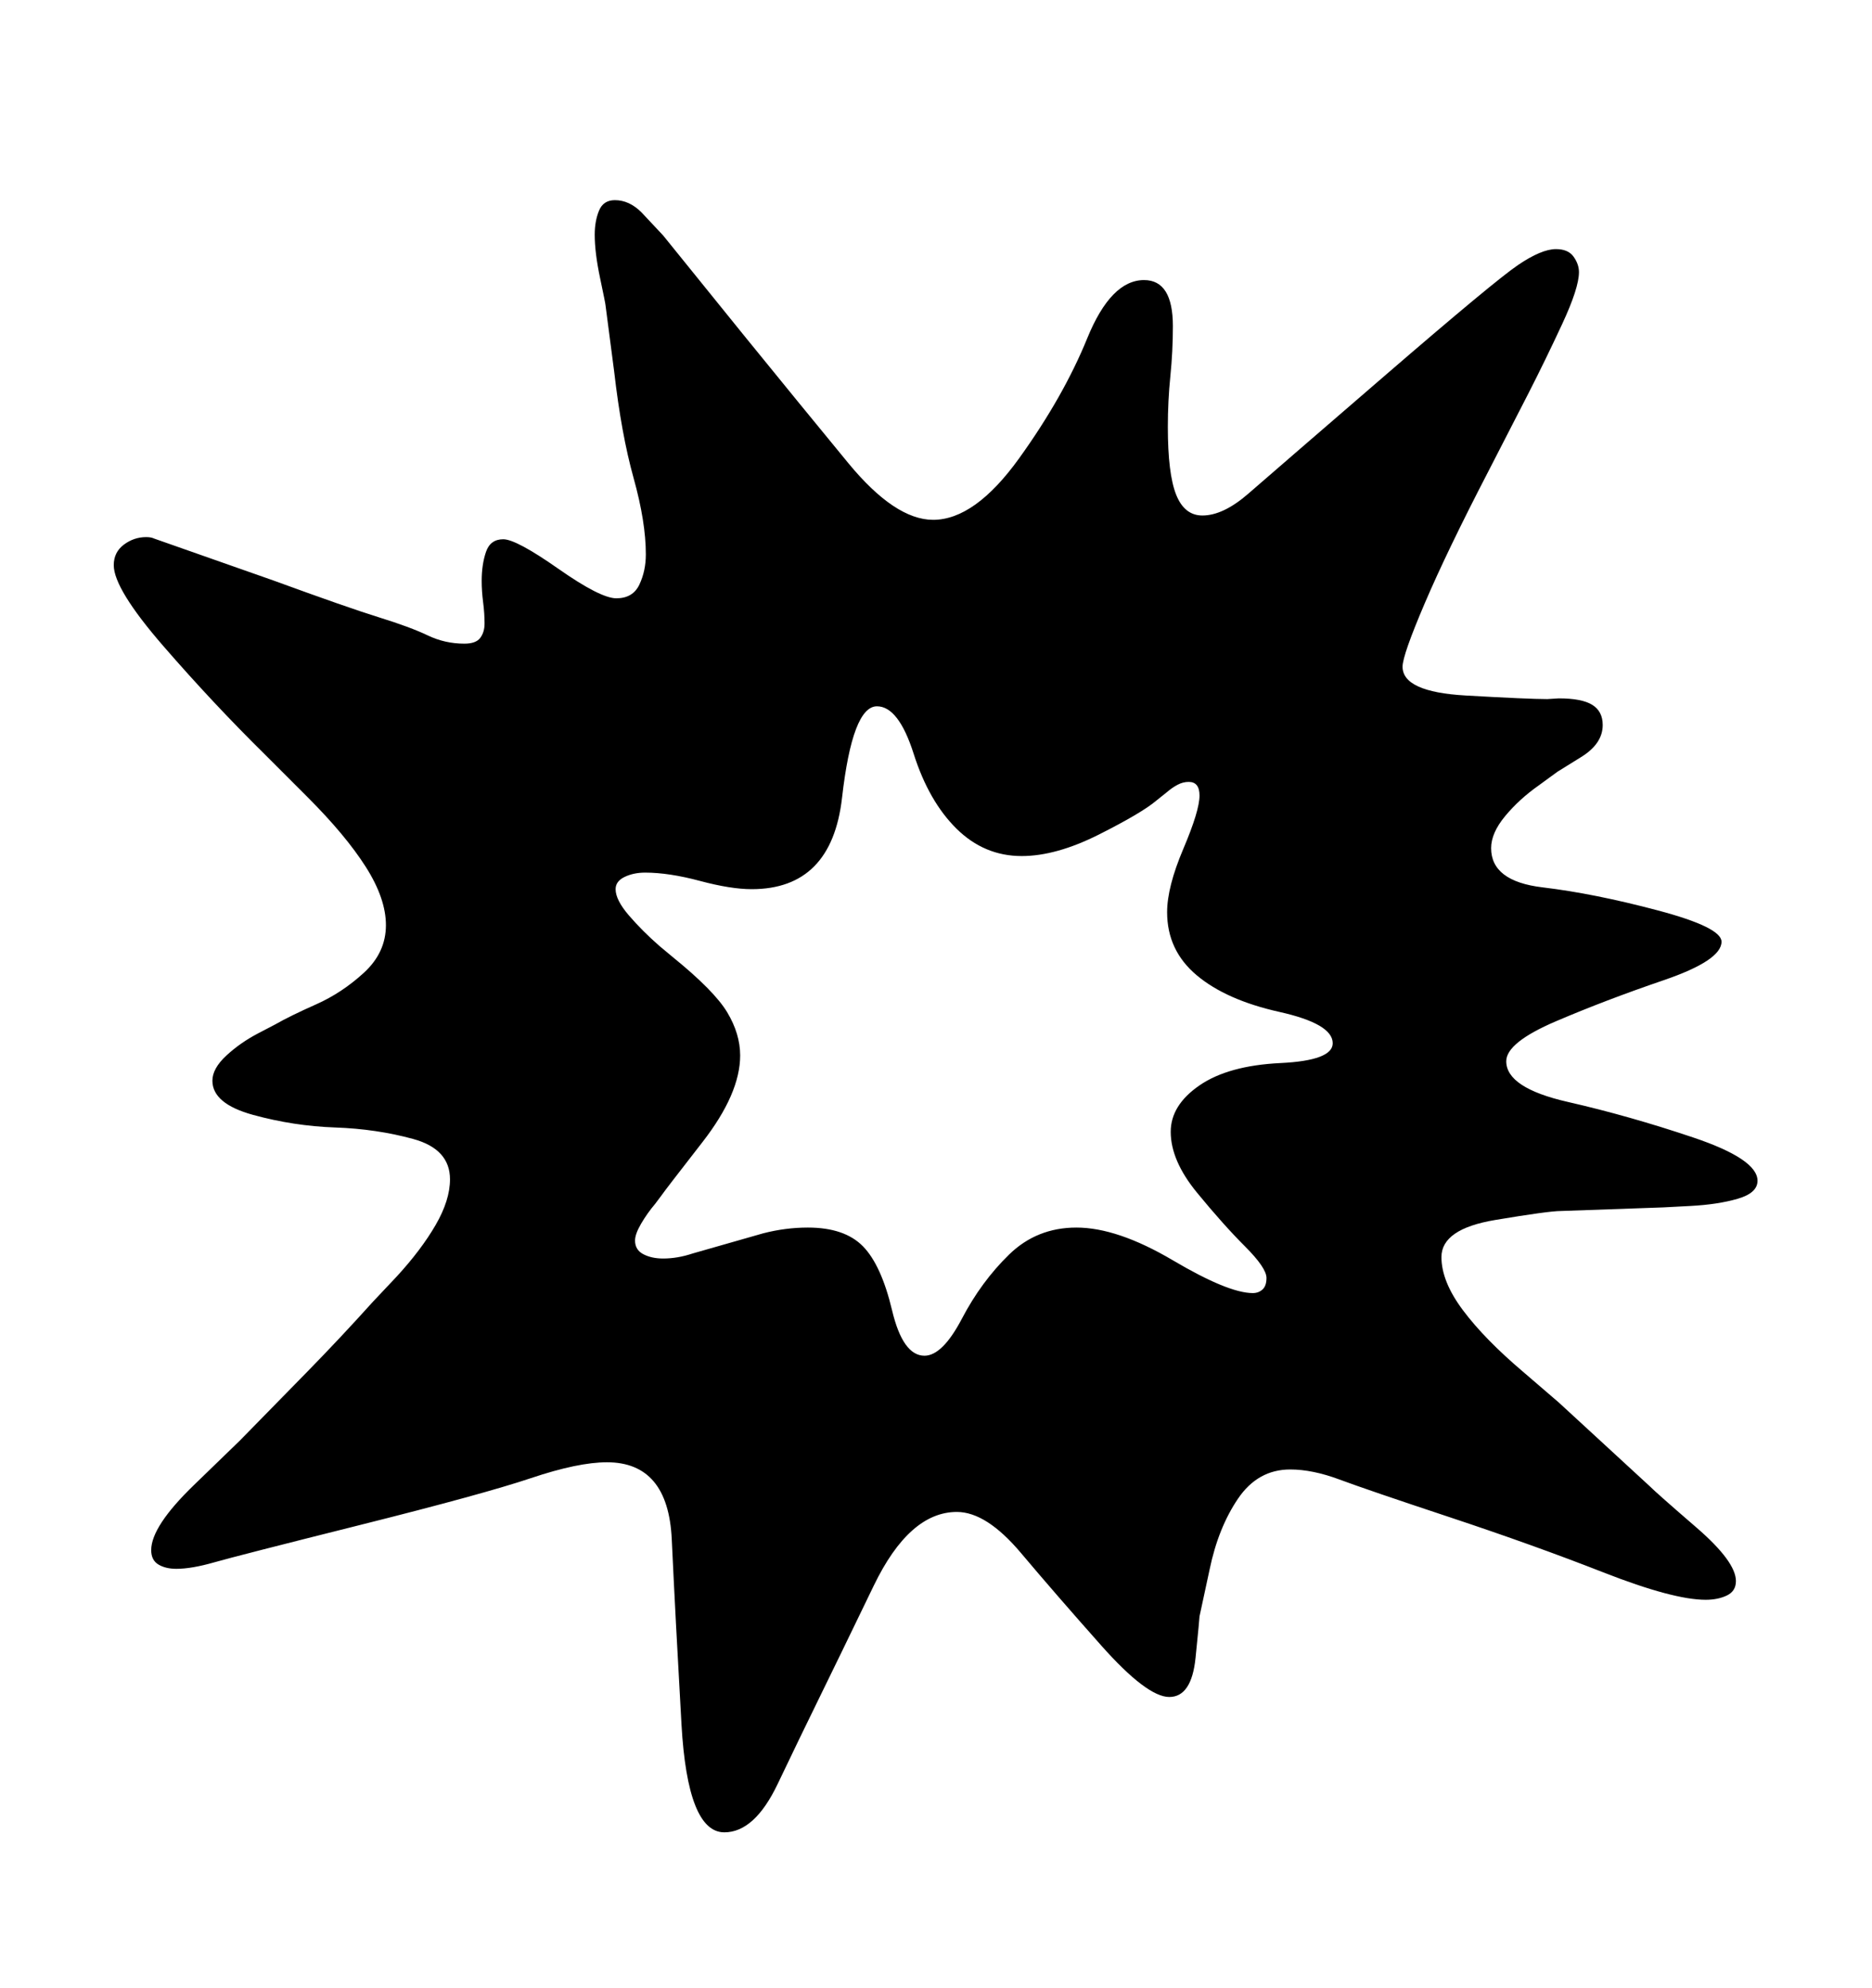 <svg viewBox="0 0 2600 2760.837" xmlns="http://www.w3.org/2000/svg"><path d="M2413.5 1665q-27.5 8-65.5 10l-38 2-142 5q-17 0-91.5 12.5T2002 1746q0 34 30 74t83 85l50 43 126 116q10 10 65 57.5t55 74.5q0 14-12.5 20t-29.5 6q-45 0-142-38t-213-76.5-153.5-52.5-68.5-14q-45 0-72.5 40.5T1680 2180l-14 65q0 3-5.5 57.5T1624 2357t-94.5-71.5T1418 2157t-89-57q-66 0-115.5 102.5T1138 2358t-58 120-74 67q-51 0-59.5-150T933 2138t-90-107q-40 0-105.5 22t-237 65-203 52-52.5 9q-15 0-25-6t-10-20q0-33 59.5-90.5T333 2001l94-96q46-47 91-97l33-35q34-37 54-71.5t20-63.5q0-42-51-56t-108.5-16-114-17.5T295 1501q0-17 19.5-35t44.5-31l23-12q21-12 57-28t66.5-44 30.5-66q0-37-28-81t-81-97l-60-60q-71-70-140-149.5T158 785q0-18 14-28.5t31-10.5q7 0 11 2l165 58q104 38 147.5 51.5t67.5 25 51 11.5q16 0 22-8t6-20q0-14-2-29.5t-2-29.5q0-23 6-40.5t24-17.5 76.5 41 80.5 41q23 0 32-19t9-42q0-45-17-106t-27-148l-12-92q0-2-7.5-37.5T826 326q0-19 6-33.5t22-14.5q20 0 37 17l30 32 114 141q78 96 143 175t118 79q58 0 119.5-85.5T1510 470t79-81q40 0 40 64 0 35-3.5 69.5T1622 593q0 65 11.5 94t36.5 29q29 0 64-30.5t188.5-163 186-154.5 52.5-22q17 0 24.5 10.5t7.5 21.5q0 22-23.5 72.5T2123 546l-56 109q-57 110-88 182.5t-31 88.5q0 35 87.5 40t113.5 5l16-1q32 0 46.5 9t14.5 28q0 26-30 44.5t-33 20.5l-26 19q-27 19-46.5 42.5T2071 1178q0 46 71.5 54.5t160 32 88.5 43.5q0 26-80.5 53.5t-149.5 57-69 55.5q0 37 85.5 56.5T2352 1580t89 60q0 17-27.5 25zM1777 1405.5q-74-16.5-115-51t-41-87.5q0-35 22.5-88t22.5-74q0-19-15-19-8 0-15.5 4t-14.5 10l-15 12q-20 17-79.5 47t-107.5 30q-52 0-90.5-38t-59.5-104-51-66q-34 0-48.5 127T1044 1235q-29 0-72-11.5t-76-11.5q-16 0-28.5 6t-12.5 17q0 15 18.5 36.5T916 1314l18 15q58 47 76 77t18 60q0 53-52.5 120.5T919 1660l-9 12q-11 13-19.5 27.5T882 1723q0 13 11.5 19t27.5 6q20 0 41-7l98-28q31-8 62-8 51 0 76.5 26t40.5 89 45 63q25 0 52-51.5t65.5-89 93.5-37.5q57 0 134 45.5t111 45.5q8 0 13.5-5t5.5-16q0-14-30-44t-66.5-74.5-36.5-84.5q0-37 40-64.5t112.5-31 72.5-27.5q0-27-74-43.5z"/></svg>
